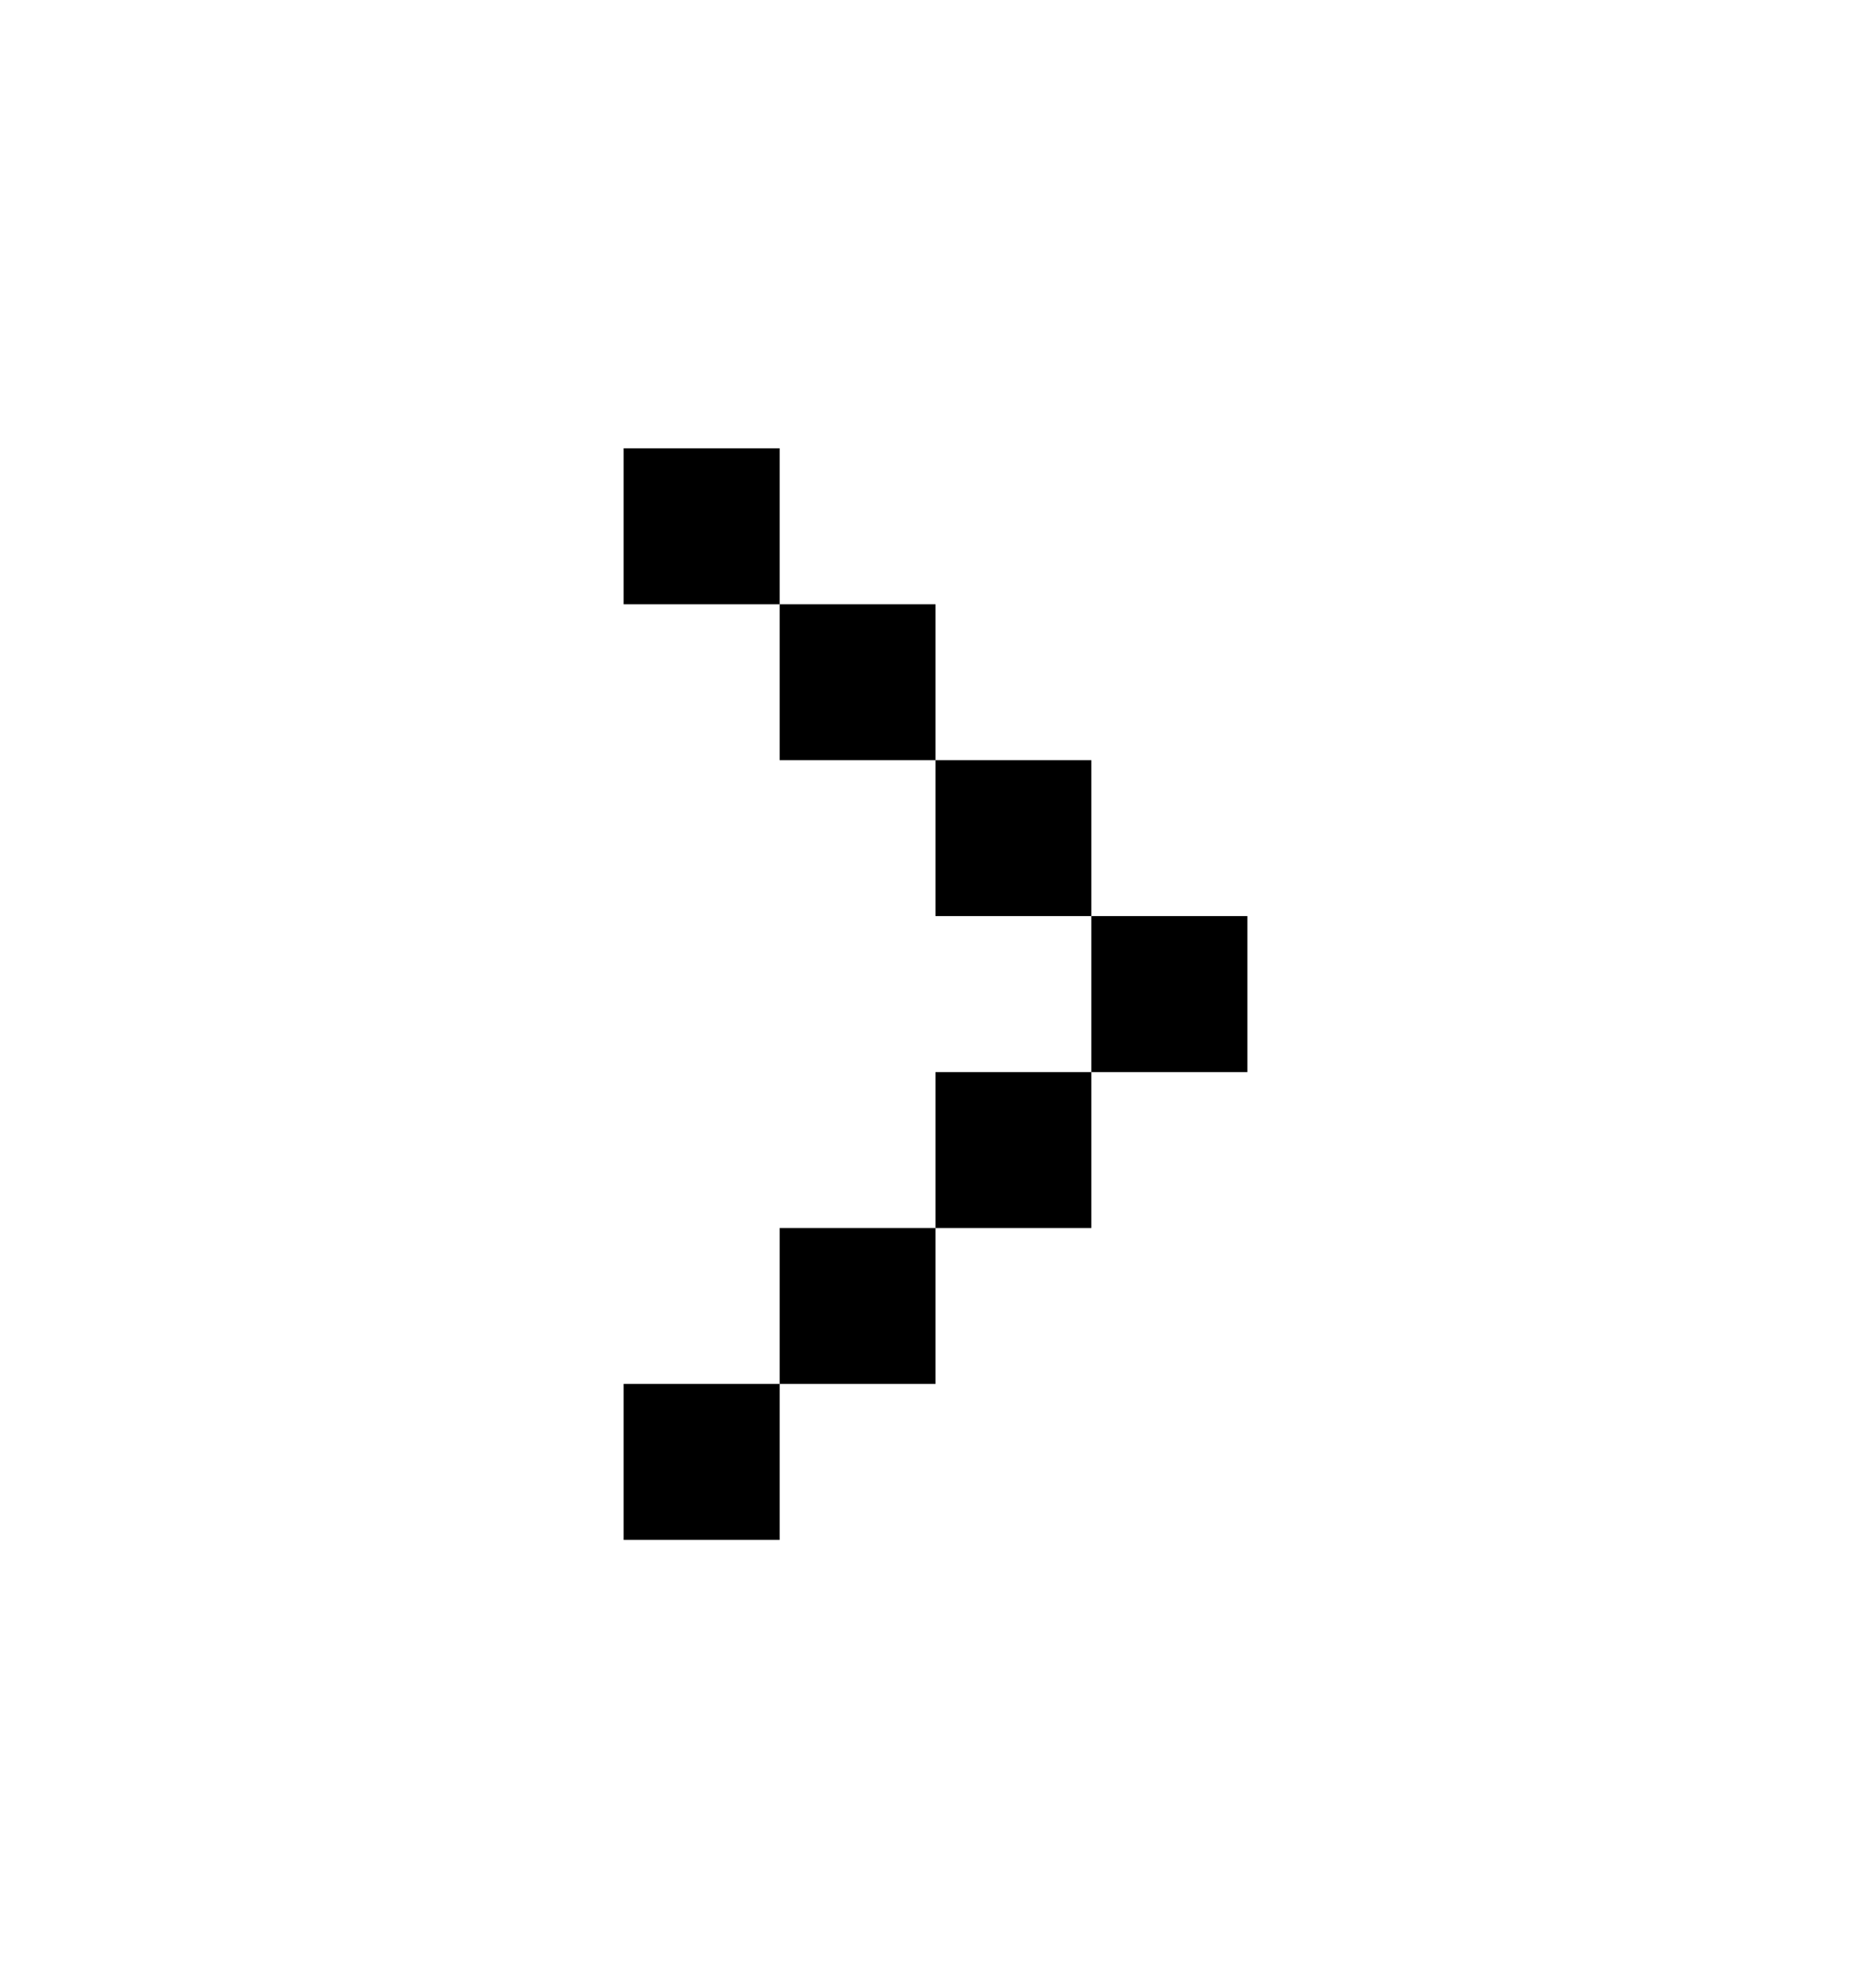 <svg width="16" height="17" viewBox="0 0 16 17" fill="none" xmlns="http://www.w3.org/2000/svg">
<path d="M5.333 11.833L5.333 13.167L6.667 13.167L6.667 11.833L8 11.833L8 10.5L9.333 10.5L9.333 9.167L10.667 9.167L10.667 7.833L9.333 7.833L9.333 6.5L8 6.5L8 5.167L6.667 5.167L6.667 3.833L5.333 3.833L5.333 5.167L6.667 5.167L6.667 6.5L8 6.5L8 7.833L9.333 7.833L9.333 9.167L8 9.167L8 10.5L6.667 10.5L6.667 11.833L5.333 11.833Z" fill="black"/>
</svg>
